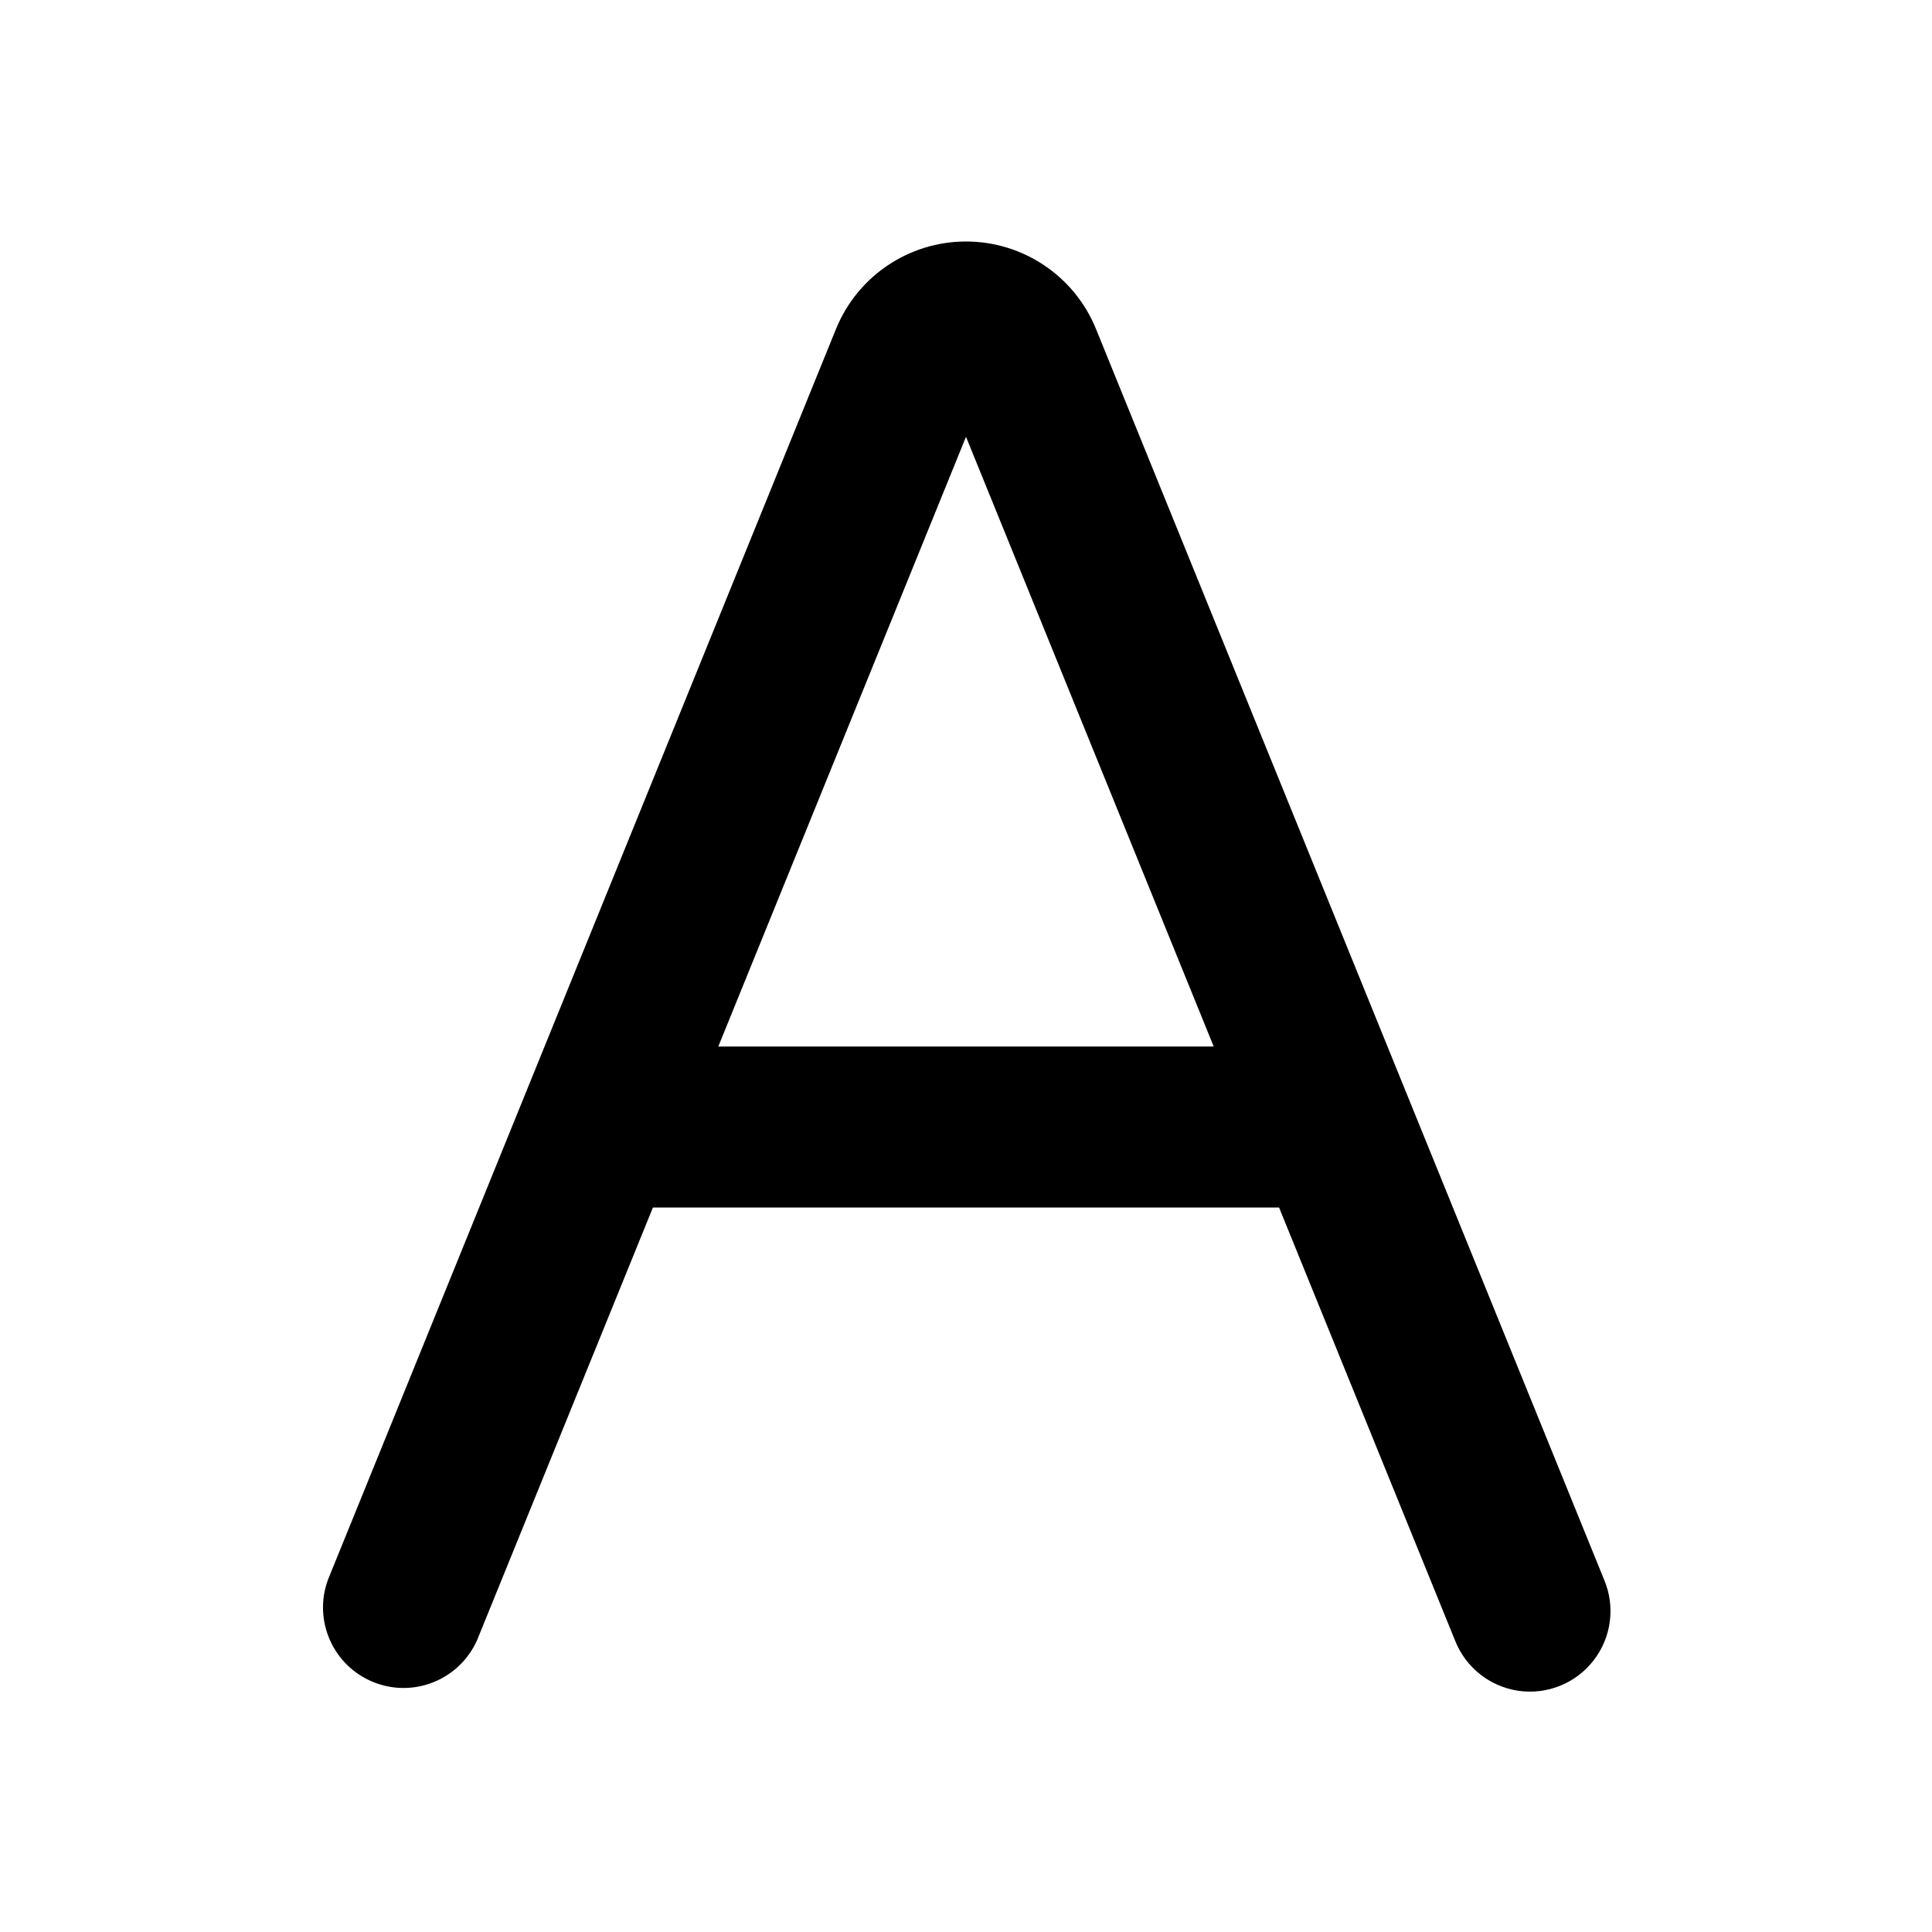 <svg xmlns="http://www.w3.org/2000/svg" width="24" height="24">
  <defs/>
  <path  d="M5.926,20.376 C5.706,20.868 5.136,21.098 4.637,20.895 C4.137,20.692 3.888,20.13 4.074,19.624 L10.385,4.087 C10.652,3.43 11.291,3 12,3 C12.709,3 13.348,3.43 13.615,4.087 L19.927,19.624 C20.068,19.956 20.018,20.339 19.798,20.624 C19.578,20.91 19.221,21.055 18.864,21.004 C18.506,20.952 18.205,20.712 18.074,20.376 L15.889,15 L8.111,15 Z M8.923,13 L15.077,13 L12,5.426 Z"/>
</svg>

